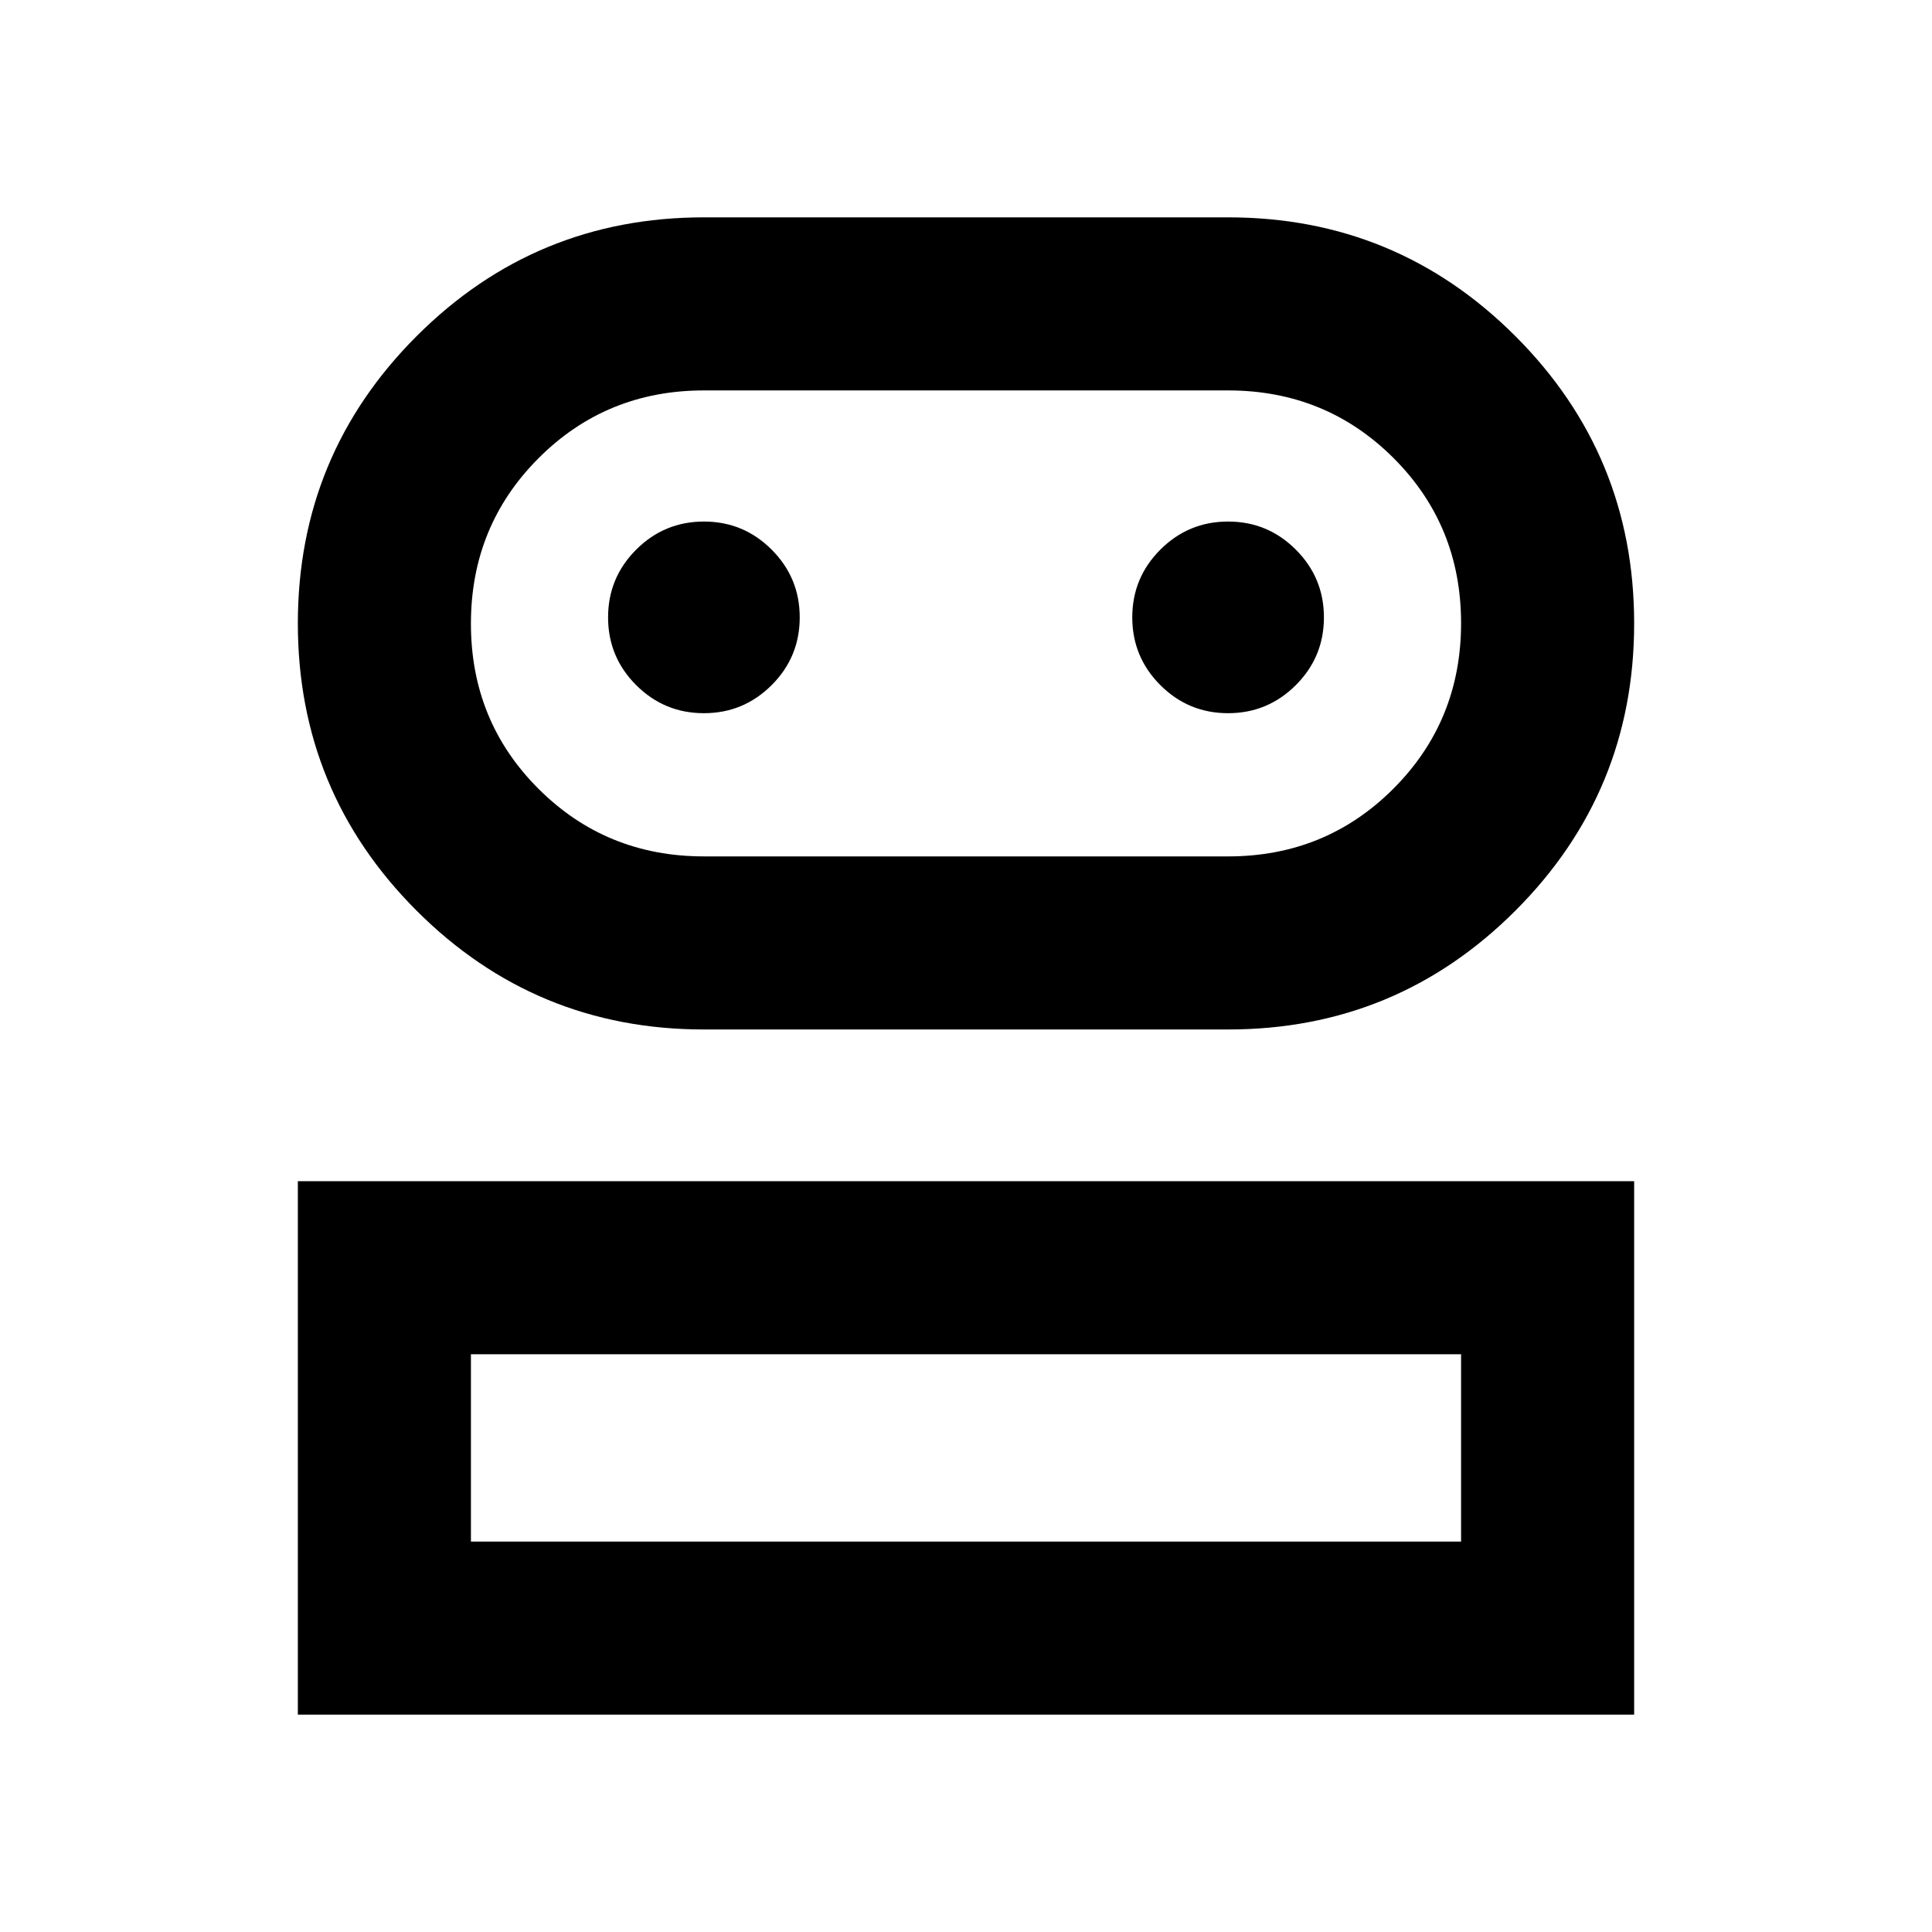 <svg xmlns="http://www.w3.org/2000/svg" height="24" viewBox="0 -960 960 960" width="24"><path d="M148-108v-265.08h664V-108H148Zm201.77-340.46q-83.73 0-142.75-59.02Q148-566.5 148-650.23q0-83.73 59.02-142.75Q266.04-852 349.77-852h260.46q83.73 0 142.75 59.02Q812-733.96 812-650.23q0 83.73-59.02 142.75-59.02 59.02-142.75 59.02H349.77ZM234-194h492v-93.08H234V-194Zm115.77-340.46h260.46q48.53 0 82.15-33.66Q726-601.77 726-650.35q0-48.57-33.62-82.11T610.23-766H349.77q-48.53 0-82.15 33.66Q234-698.69 234-650.11q0 48.57 33.62 82.11t82.15 33.54Zm-.01-71.16q19.7 0 33.66-13.94 13.96-13.95 13.96-33.66 0-19.7-13.94-33.66-13.95-13.97-33.66-13.97-19.7 0-33.66 13.95-13.97 13.95-13.97 33.66 0 19.7 13.95 33.66 13.95 13.96 33.66 13.96Zm260.46 0q19.7 0 33.66-13.94 13.97-13.95 13.97-33.66 0-19.7-13.95-33.66-13.95-13.97-33.66-13.97-19.7 0-33.66 13.95-13.96 13.95-13.96 33.66 0 19.7 13.94 33.66 13.95 13.96 33.66 13.96ZM480-194Zm0-456.23Z"/></svg>